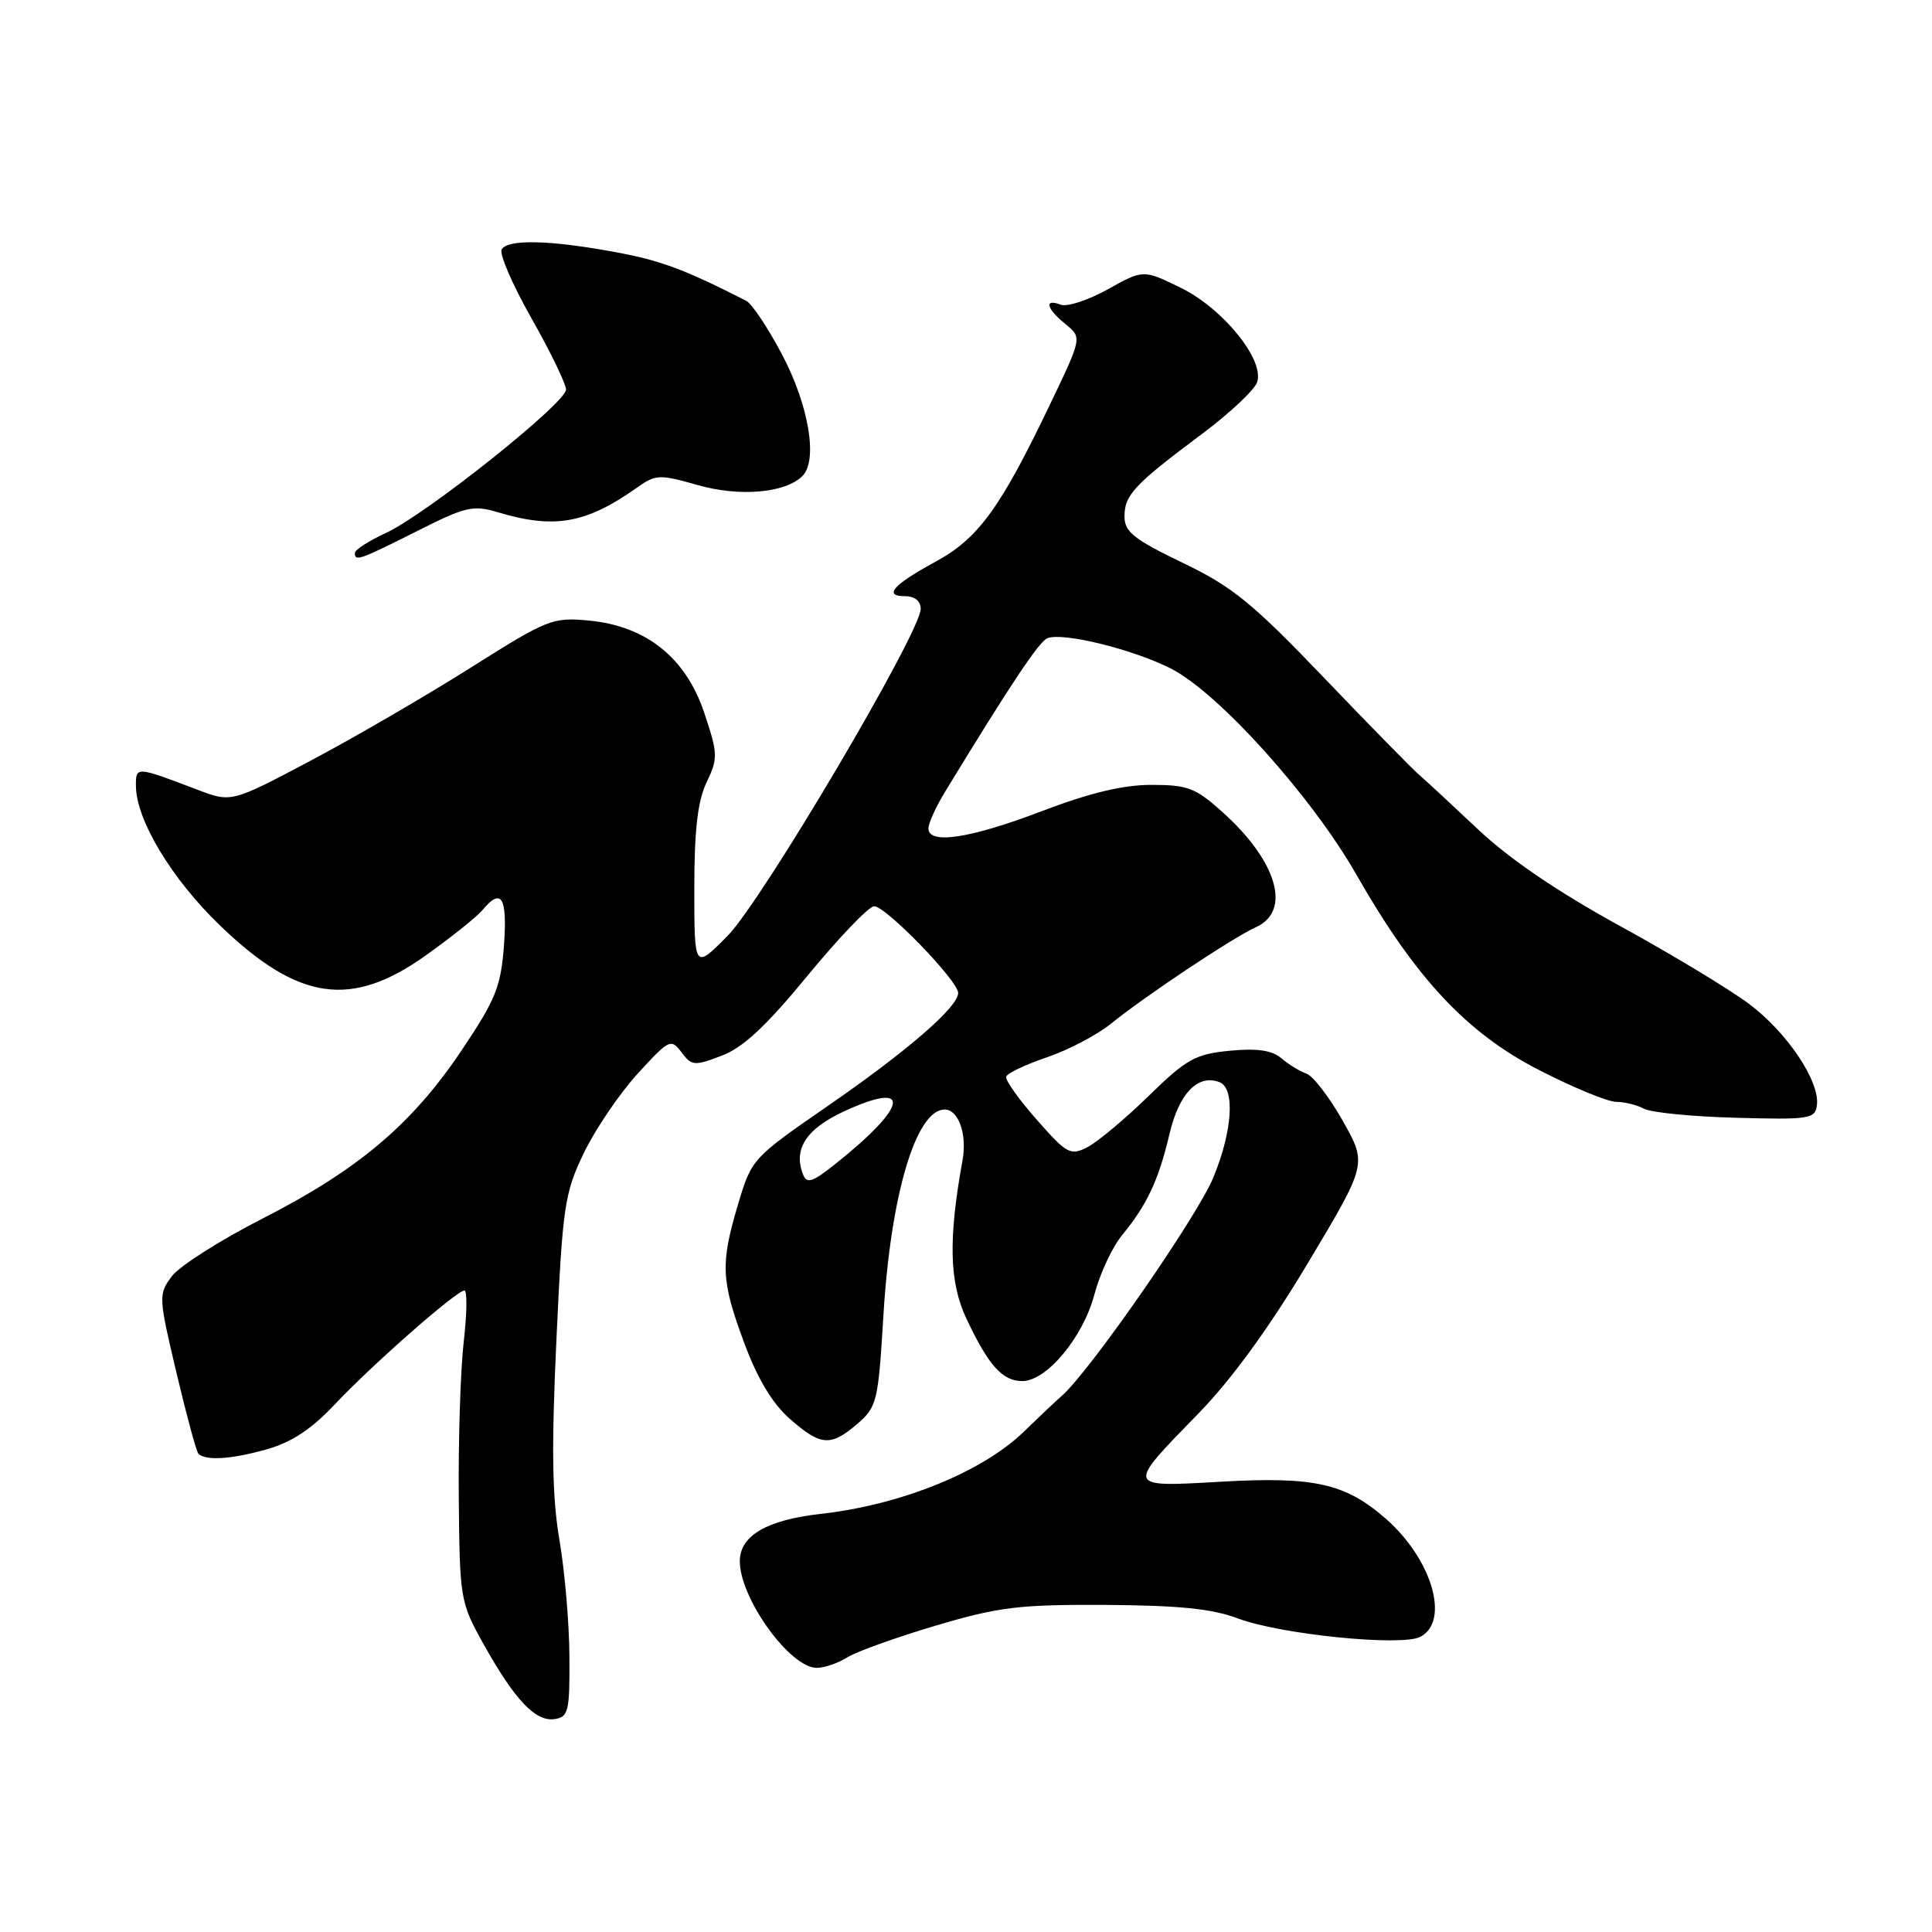 <?xml version="1.0" encoding="UTF-8" standalone="no"?>
<!DOCTYPE svg PUBLIC "-//W3C//DTD SVG 1.1//EN" "http://www.w3.org/Graphics/SVG/1.1/DTD/svg11.dtd" >
<svg xmlns="http://www.w3.org/2000/svg" xmlns:xlink="http://www.w3.org/1999/xlink" version="1.1" viewBox="0 0 256 256">
 <g >
 <path fill="currentColor"
d=" M 75.45 219.50 C 75.43 215.10 74.83 208.12 74.12 204.00 C 73.16 198.35 73.06 191.82 73.73 177.50 C 74.55 159.77 74.80 158.12 77.36 152.78 C 78.87 149.64 82.08 144.92 84.48 142.28 C 88.67 137.70 88.91 137.58 90.30 139.43 C 91.65 141.24 92.00 141.27 95.62 139.89 C 98.46 138.82 101.52 135.96 107.00 129.29 C 111.12 124.28 115.09 120.13 115.81 120.08 C 117.28 119.99 126.90 129.89 126.96 131.55 C 127.03 133.37 120.28 139.23 109.75 146.50 C 99.71 153.43 99.59 153.56 97.82 159.50 C 95.44 167.47 95.53 169.62 98.61 177.94 C 100.38 182.70 102.34 185.97 104.65 188.00 C 108.77 191.61 110.06 191.71 113.61 188.66 C 116.20 186.43 116.37 185.72 117.05 174.41 C 118.00 158.44 121.34 147.11 125.13 147.02 C 126.99 146.97 128.17 150.27 127.54 153.74 C 125.64 164.24 125.78 169.92 128.07 174.76 C 130.99 180.95 132.83 183.00 135.46 183.00 C 138.69 183.00 143.53 177.18 145.02 171.50 C 145.75 168.75 147.40 165.21 148.71 163.63 C 151.99 159.64 153.53 156.36 154.97 150.23 C 156.23 144.87 158.72 142.30 161.58 143.39 C 163.69 144.20 163.32 149.88 160.75 156.08 C 158.60 161.25 144.46 181.63 140.72 184.93 C 139.75 185.79 137.50 187.92 135.72 189.65 C 130.23 195.02 119.41 199.41 108.73 200.60 C 101.64 201.40 98.08 203.46 98.03 206.80 C 97.96 211.68 104.65 221.00 108.22 221.00 C 109.24 221.00 111.07 220.37 112.29 219.60 C 113.50 218.84 118.78 216.95 124.00 215.40 C 132.37 212.92 135.04 212.60 146.50 212.66 C 156.20 212.72 160.64 213.17 164.00 214.44 C 169.61 216.57 185.76 218.20 188.22 216.88 C 192.15 214.78 189.75 206.62 183.64 201.25 C 178.29 196.56 174.17 195.63 161.85 196.33 C 149.09 197.06 149.14 197.20 158.84 187.25 C 163.19 182.79 168.22 175.87 173.32 167.33 C 181.15 154.24 181.15 154.24 177.93 148.53 C 176.16 145.39 173.99 142.57 173.11 142.26 C 172.22 141.95 170.72 141.03 169.78 140.22 C 168.55 139.17 166.59 138.88 162.95 139.23 C 158.38 139.67 157.23 140.31 152.17 145.25 C 149.05 148.29 145.41 151.33 144.08 152.01 C 141.84 153.16 141.37 152.91 137.38 148.37 C 135.01 145.69 133.19 143.13 133.32 142.67 C 133.45 142.22 135.88 141.06 138.72 140.10 C 141.56 139.13 145.37 137.14 147.19 135.66 C 151.73 131.98 163.30 124.27 166.43 122.85 C 171.14 120.70 169.26 114.18 162.06 107.67 C 158.43 104.40 157.41 104.00 152.58 104.00 C 148.81 104.00 144.39 105.06 138.00 107.50 C 128.53 111.11 122.99 111.95 123.02 109.75 C 123.03 109.06 124.04 106.85 125.27 104.84 C 134.04 90.46 137.67 85.03 138.78 84.57 C 140.79 83.74 150.01 86.00 155.12 88.57 C 161.40 91.74 173.80 105.50 179.72 115.88 C 187.56 129.61 194.34 136.87 203.94 141.79 C 208.46 144.11 213.05 146.00 214.14 146.00 C 215.24 146.00 216.90 146.41 217.84 146.91 C 218.78 147.42 224.26 147.96 230.02 148.11 C 239.77 148.38 240.52 148.26 240.75 146.45 C 241.16 143.30 236.83 136.83 231.77 133.03 C 229.18 131.09 221.45 126.42 214.59 122.66 C 206.39 118.16 199.95 113.78 195.81 109.86 C 192.34 106.59 188.82 103.33 188.00 102.63 C 187.18 101.93 181.52 96.16 175.43 89.80 C 165.92 79.87 163.29 77.73 156.68 74.56 C 150.23 71.45 149.00 70.47 149.00 68.43 C 149.00 65.58 150.29 64.21 159.27 57.50 C 162.95 54.75 166.24 51.66 166.58 50.64 C 167.57 47.67 162.04 40.85 156.41 38.11 C 151.50 35.71 151.50 35.71 146.78 38.34 C 144.19 39.78 141.38 40.70 140.53 40.37 C 138.30 39.52 138.66 40.90 141.19 42.95 C 143.38 44.73 143.38 44.73 139.12 53.61 C 132.57 67.30 129.64 71.33 124.03 74.39 C 118.33 77.49 116.99 79.00 119.94 79.00 C 121.20 79.00 122.00 79.65 122.00 80.67 C 122.00 83.78 101.00 119.34 96.42 123.99 C 92.00 128.47 92.00 128.47 92.00 117.77 C 92.00 109.96 92.44 106.15 93.63 103.66 C 95.15 100.47 95.13 99.89 93.33 94.49 C 90.89 87.16 85.65 82.96 78.06 82.23 C 73.21 81.77 72.58 82.02 62.29 88.52 C 56.39 92.24 46.86 97.78 41.11 100.82 C 30.65 106.36 30.65 106.36 26.08 104.61 C 18.01 101.54 18.00 101.54 18.01 104.13 C 18.03 108.63 22.75 116.47 29.14 122.62 C 39.54 132.64 46.53 133.65 56.43 126.59 C 59.82 124.17 63.20 121.47 63.93 120.59 C 66.44 117.56 67.24 118.87 66.78 125.25 C 66.37 130.74 65.69 132.43 61.19 139.14 C 54.61 148.96 47.47 155.00 34.78 161.47 C 29.17 164.33 23.77 167.77 22.76 169.12 C 20.99 171.50 21.00 171.83 23.37 181.85 C 24.71 187.50 26.02 192.35 26.29 192.62 C 27.24 193.58 30.61 193.37 35.25 192.07 C 38.59 191.14 41.23 189.41 44.32 186.13 C 49.32 180.82 60.50 171.00 61.54 171.00 C 61.92 171.00 61.88 174.04 61.45 177.75 C 61.02 181.46 60.72 190.73 60.79 198.35 C 60.91 211.91 60.98 212.30 64.07 217.85 C 68.19 225.23 70.95 228.15 73.46 227.79 C 75.32 227.53 75.50 226.80 75.45 219.50 Z  M 55.21 70.40 C 61.74 67.10 62.68 66.89 66.05 67.90 C 73.47 70.12 77.69 69.37 84.39 64.62 C 86.89 62.85 87.37 62.83 92.47 64.28 C 98.04 65.86 104.07 65.33 106.33 63.07 C 108.39 61.01 107.19 53.78 103.68 47.08 C 101.80 43.50 99.64 40.25 98.88 39.86 C 90.70 35.69 87.51 34.50 81.50 33.40 C 72.86 31.80 67.32 31.67 66.48 33.04 C 66.12 33.61 67.90 37.72 70.42 42.17 C 72.94 46.62 75.00 50.87 75.00 51.62 C 75.00 53.40 56.46 68.16 51.16 70.61 C 48.90 71.65 47.04 72.84 47.03 73.25 C 46.98 74.44 47.63 74.21 55.21 70.40 Z  M 106.39 155.58 C 105.09 152.20 106.88 149.52 111.97 147.20 C 120.91 143.11 120.31 146.57 110.75 154.18 C 107.61 156.69 106.90 156.91 106.39 155.58 Z "/>
</g>
</svg>